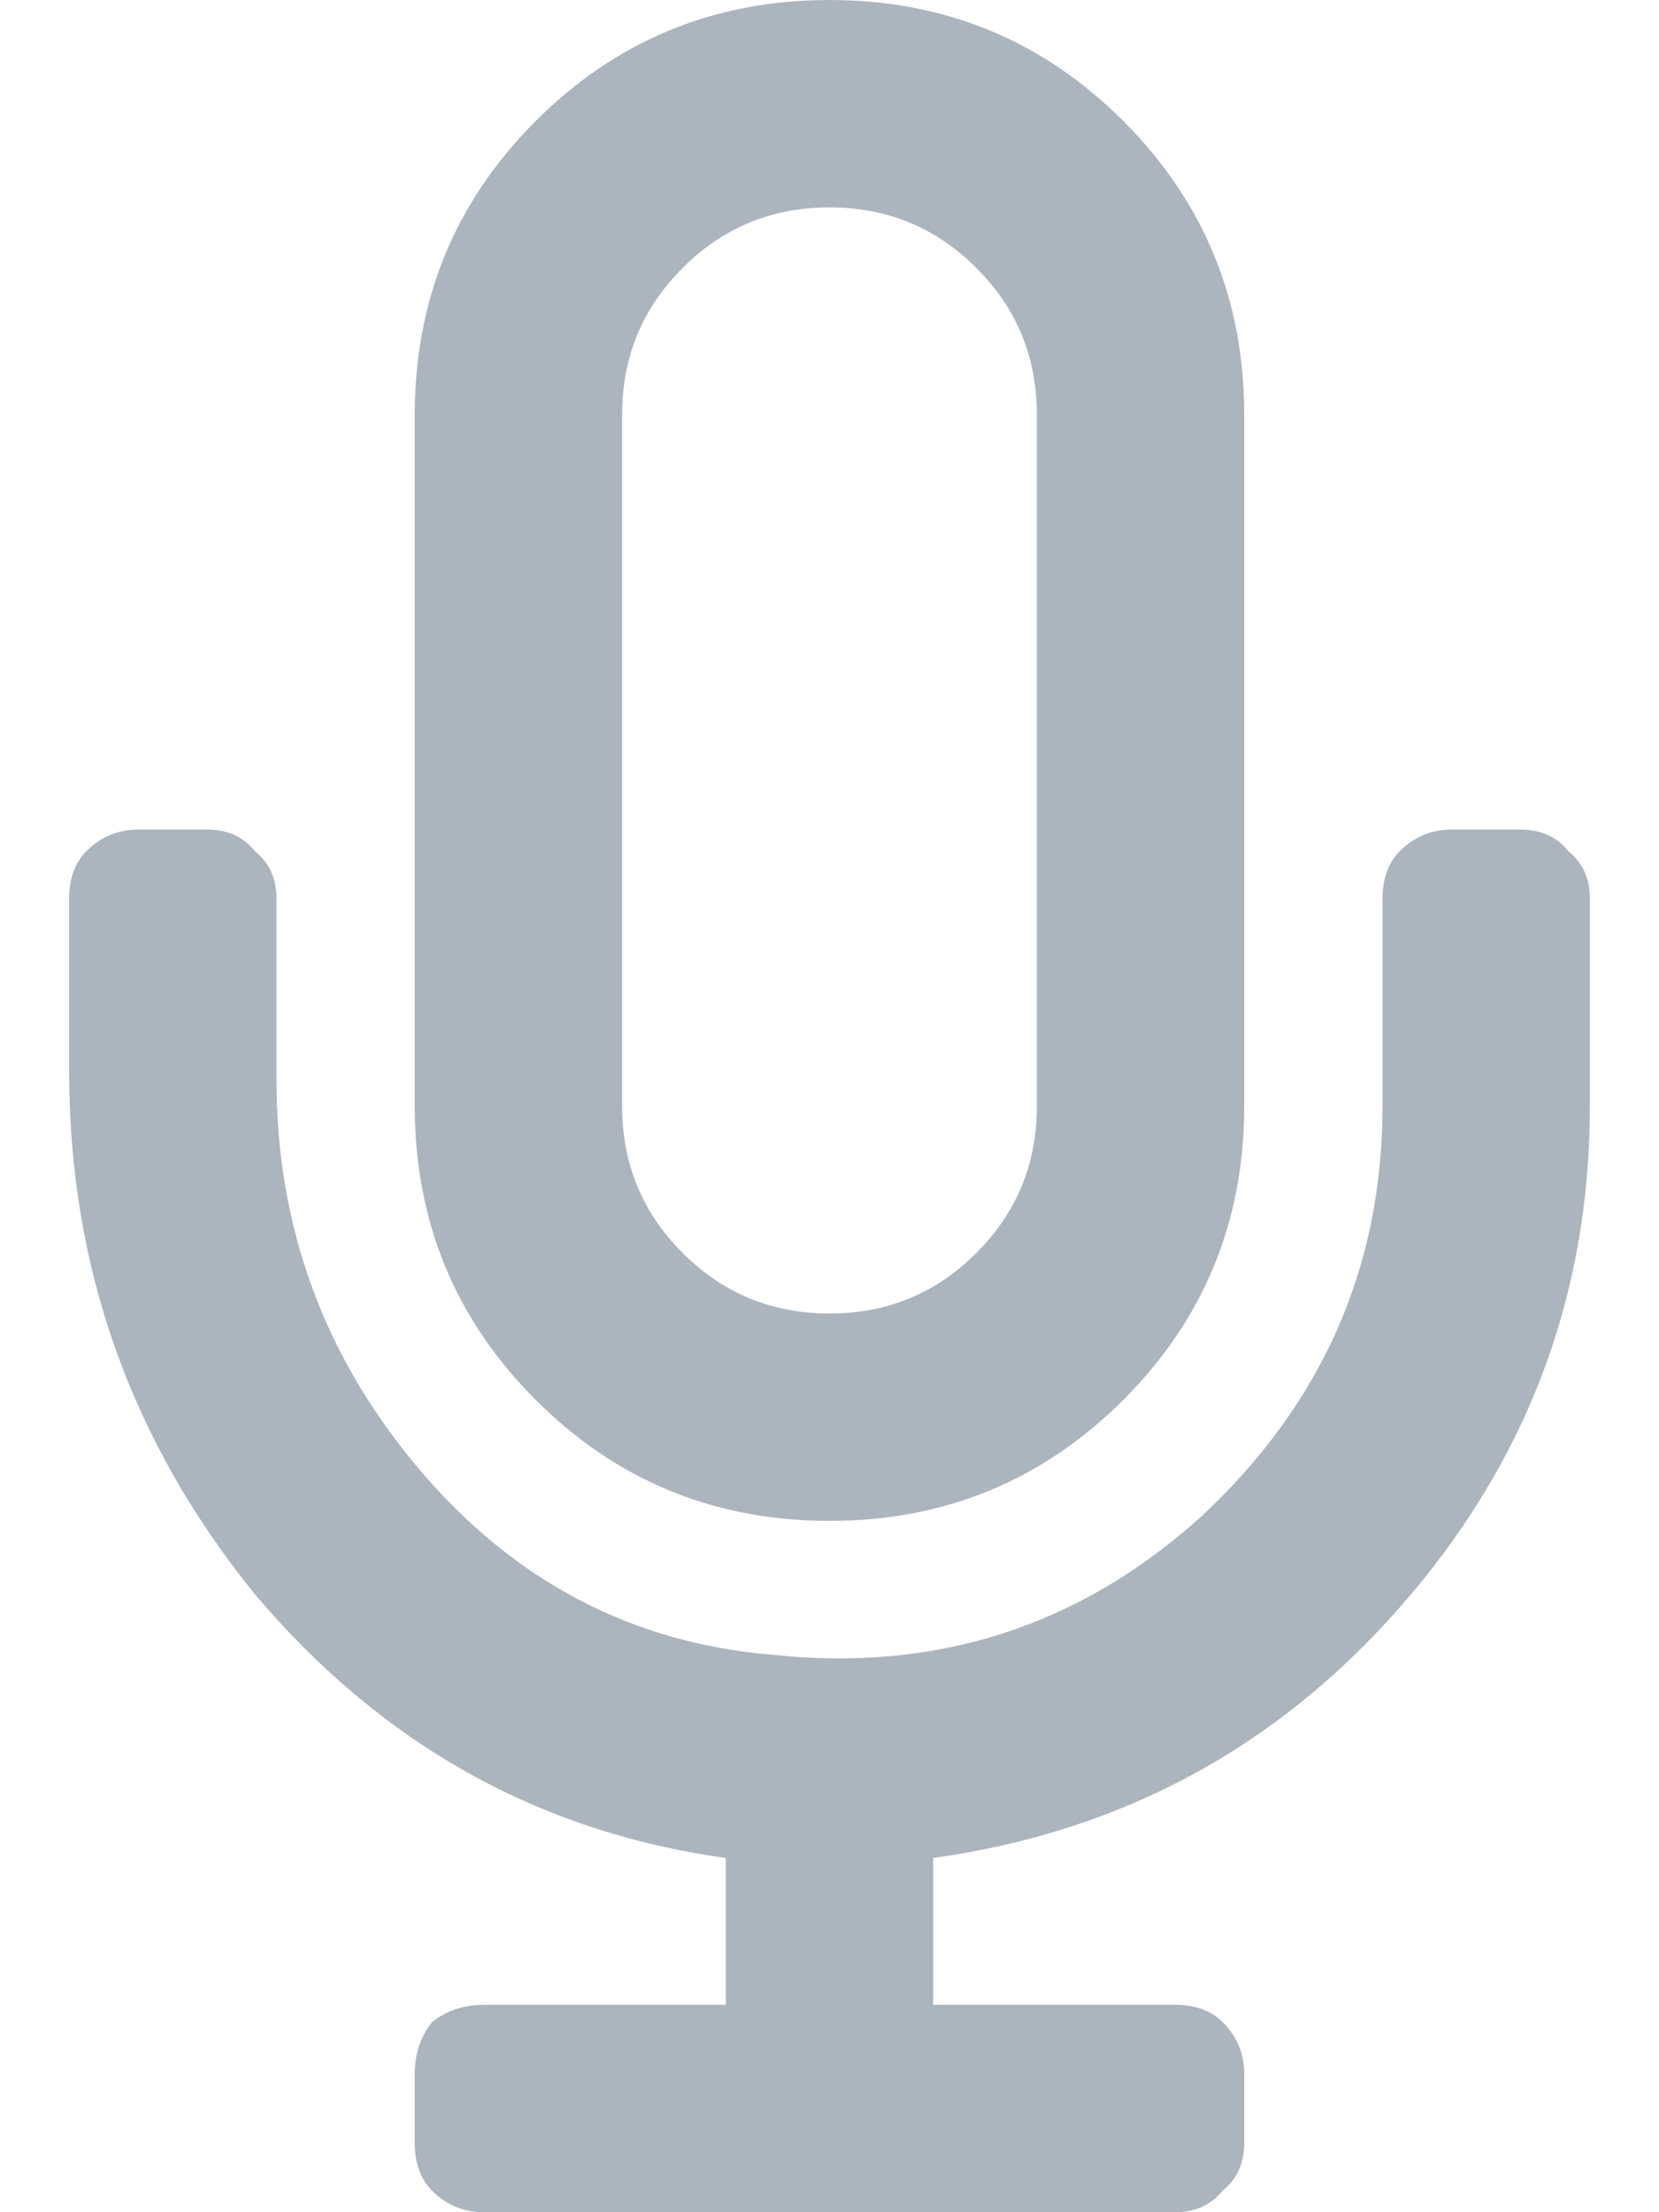 <svg width="12" height="16" viewBox="0 0 12 16" fill="none" xmlns="http://www.w3.org/2000/svg">
<path d="M11 6C11.146 6 11.26 6.052 11.344 6.156C11.448 6.24 11.5 6.354 11.5 6.5V8C11.5 9.375 11.042 10.583 10.125 11.625C9.229 12.646 8.104 13.25 6.75 13.438V14.5H8.5C8.646 14.5 8.76 14.542 8.844 14.625C8.948 14.729 9 14.854 9 15V15.5C9 15.646 8.948 15.76 8.844 15.844C8.76 15.948 8.646 16 8.5 16H3.5C3.354 16 3.229 15.948 3.125 15.844C3.042 15.76 3 15.646 3 15.5V15C3 14.854 3.042 14.729 3.125 14.625C3.229 14.542 3.354 14.5 3.5 14.5H5.25V13.438C3.896 13.25 2.76 12.615 1.844 11.531C0.948 10.427 0.5 9.167 0.5 7.75V6.5C0.5 6.354 0.542 6.24 0.625 6.156C0.729 6.052 0.854 6 1 6H1.5C1.646 6 1.76 6.052 1.844 6.156C1.948 6.24 2 6.354 2 6.5V7.812C2 8.875 2.344 9.812 3.031 10.625C3.719 11.438 4.573 11.885 5.594 11.969C6.781 12.094 7.812 11.76 8.688 10.969C9.562 10.156 10 9.167 10 8V6.5C10 6.354 10.042 6.24 10.125 6.156C10.229 6.052 10.354 6 10.5 6H11ZM8.125 10.125C7.542 10.708 6.833 11 6 11C5.167 11 4.458 10.708 3.875 10.125C3.292 9.542 3 8.833 3 8V3C3 2.167 3.292 1.458 3.875 0.875C4.458 0.292 5.167 0 6 0C6.833 0 7.542 0.292 8.125 0.875C8.708 1.458 9 2.167 9 3V8C9 8.833 8.708 9.542 8.125 10.125ZM4.5 3V8C4.5 8.417 4.646 8.771 4.938 9.062C5.229 9.354 5.583 9.5 6 9.5C6.417 9.5 6.771 9.354 7.062 9.062C7.354 8.771 7.5 8.417 7.5 8V3C7.5 2.583 7.354 2.229 7.062 1.938C6.771 1.646 6.417 1.5 6 1.5C5.583 1.5 5.229 1.646 4.938 1.938C4.646 2.229 4.5 2.583 4.5 3Z" fill="#ACB5BD"/>
</svg>
